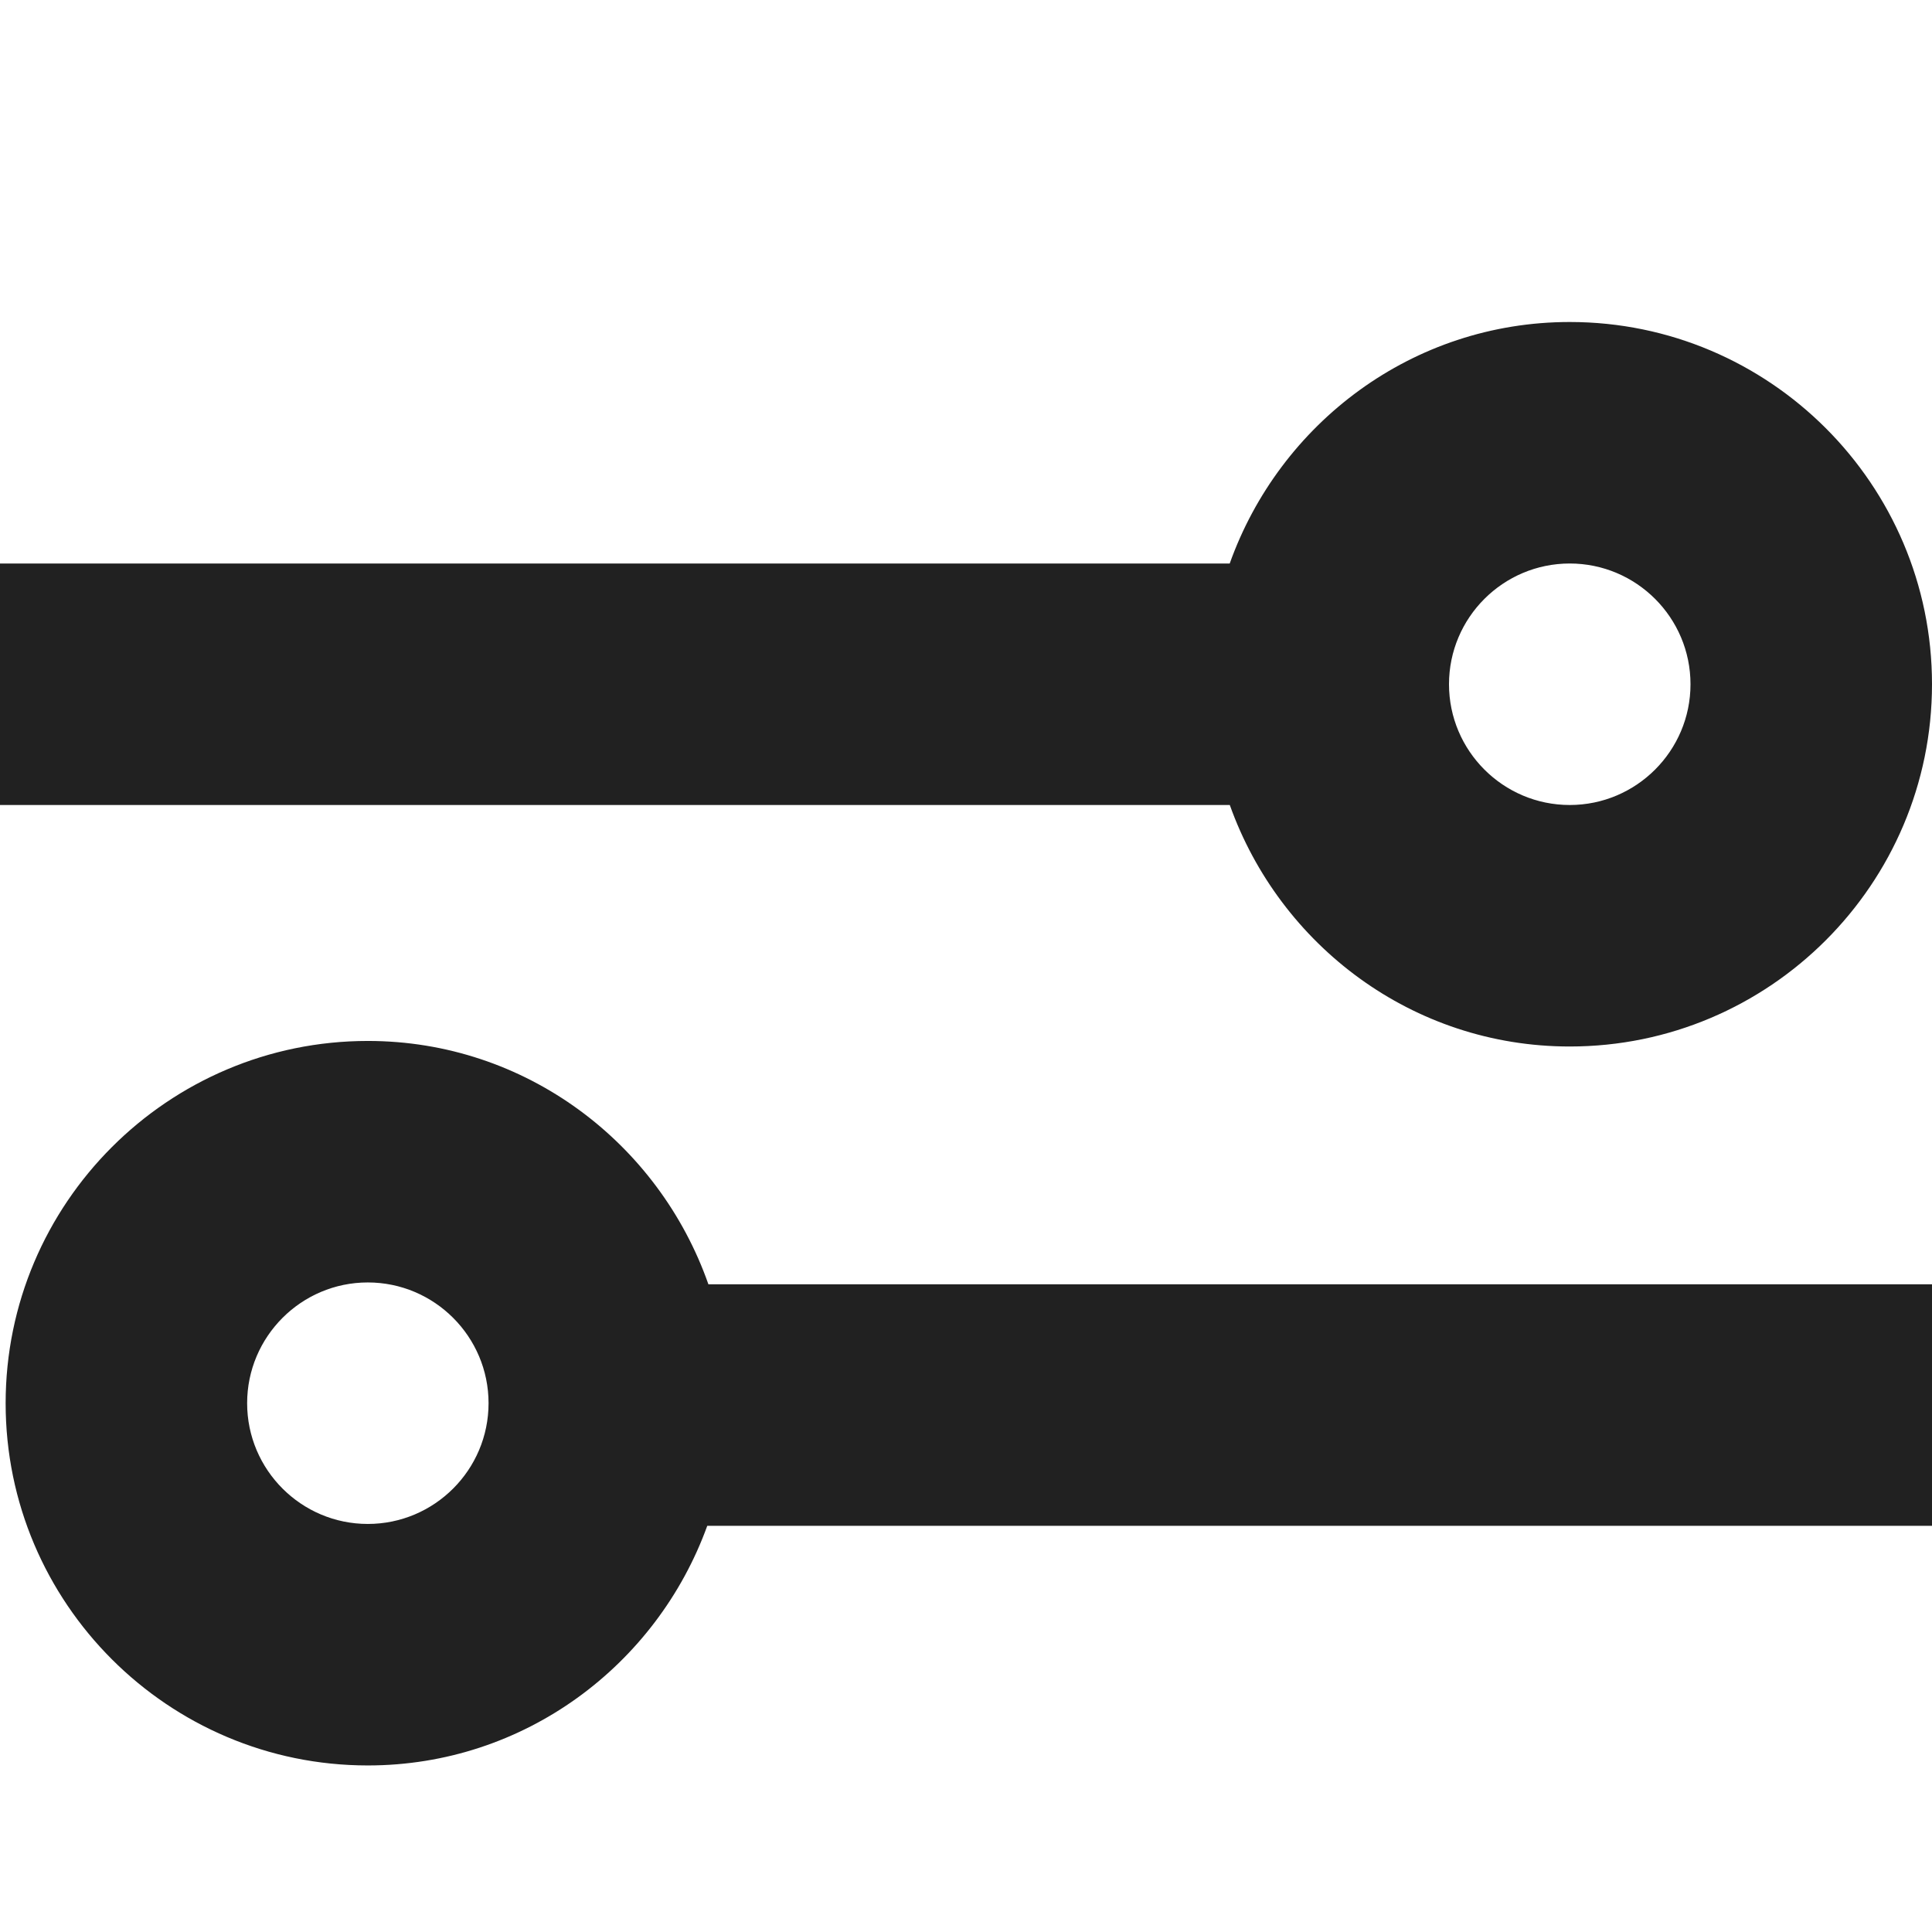 <?xml version="1.0" encoding="UTF-8" standalone="no"?>
<svg width="24px" height="24px" viewBox="0 0 24 24" version="1.1" xmlns="http://www.w3.org/2000/svg" xmlns:xlink="http://www.w3.org/1999/xlink">
    <!-- Generator: Sketch 40.3 (33839) - http://www.bohemiancoding.com/sketch -->
    <title>Toggle</title>
    <desc>Created with Sketch.</desc>
    <defs></defs>
    <g id="Fill-v2" stroke="none" stroke-width="1" fill="none" fill-rule="evenodd">
        <g id="Toggle" fill="#212121">
            <path d="M8.8,15.954 C8.185,14.2 6.53,12.931 4.569,12.931 C2.088,12.931 0.07,14.949 0.07,17.432 C0.07,19.913 2.088,21.931 4.569,21.931 C6.513,21.931 8.159,20.685 8.786,18.954 L24,18.954 L24,15.954 L8.8,15.954 Z M4.569,18.931 C3.743,18.931 3.07,18.259 3.07,17.431 C3.07,16.604 3.743,15.931 4.569,15.931 C5.396,15.931 6.069,16.604 6.069,17.431 C6.069,18.259 5.396,18.931 4.569,18.931 Z M19.5,13 C21.981,13 24,10.982 24,8.499 C24,6.018 21.981,4 19.5,4 C17.547,4 15.897,5.258 15.276,7 L-0,7 L-0,10 L15.277,10 C15.898,11.743 17.548,13 19.5,13 Z M19.5,7 C20.327,7 21,7.672 21,8.5 C21,9.327 20.327,10 19.5,10 C18.673,10 18,9.327 18,8.5 C18,7.672 18.673,7 19.5,7 Z" id="Combined-Shape"></path>
        </g>
    </g>
</svg>